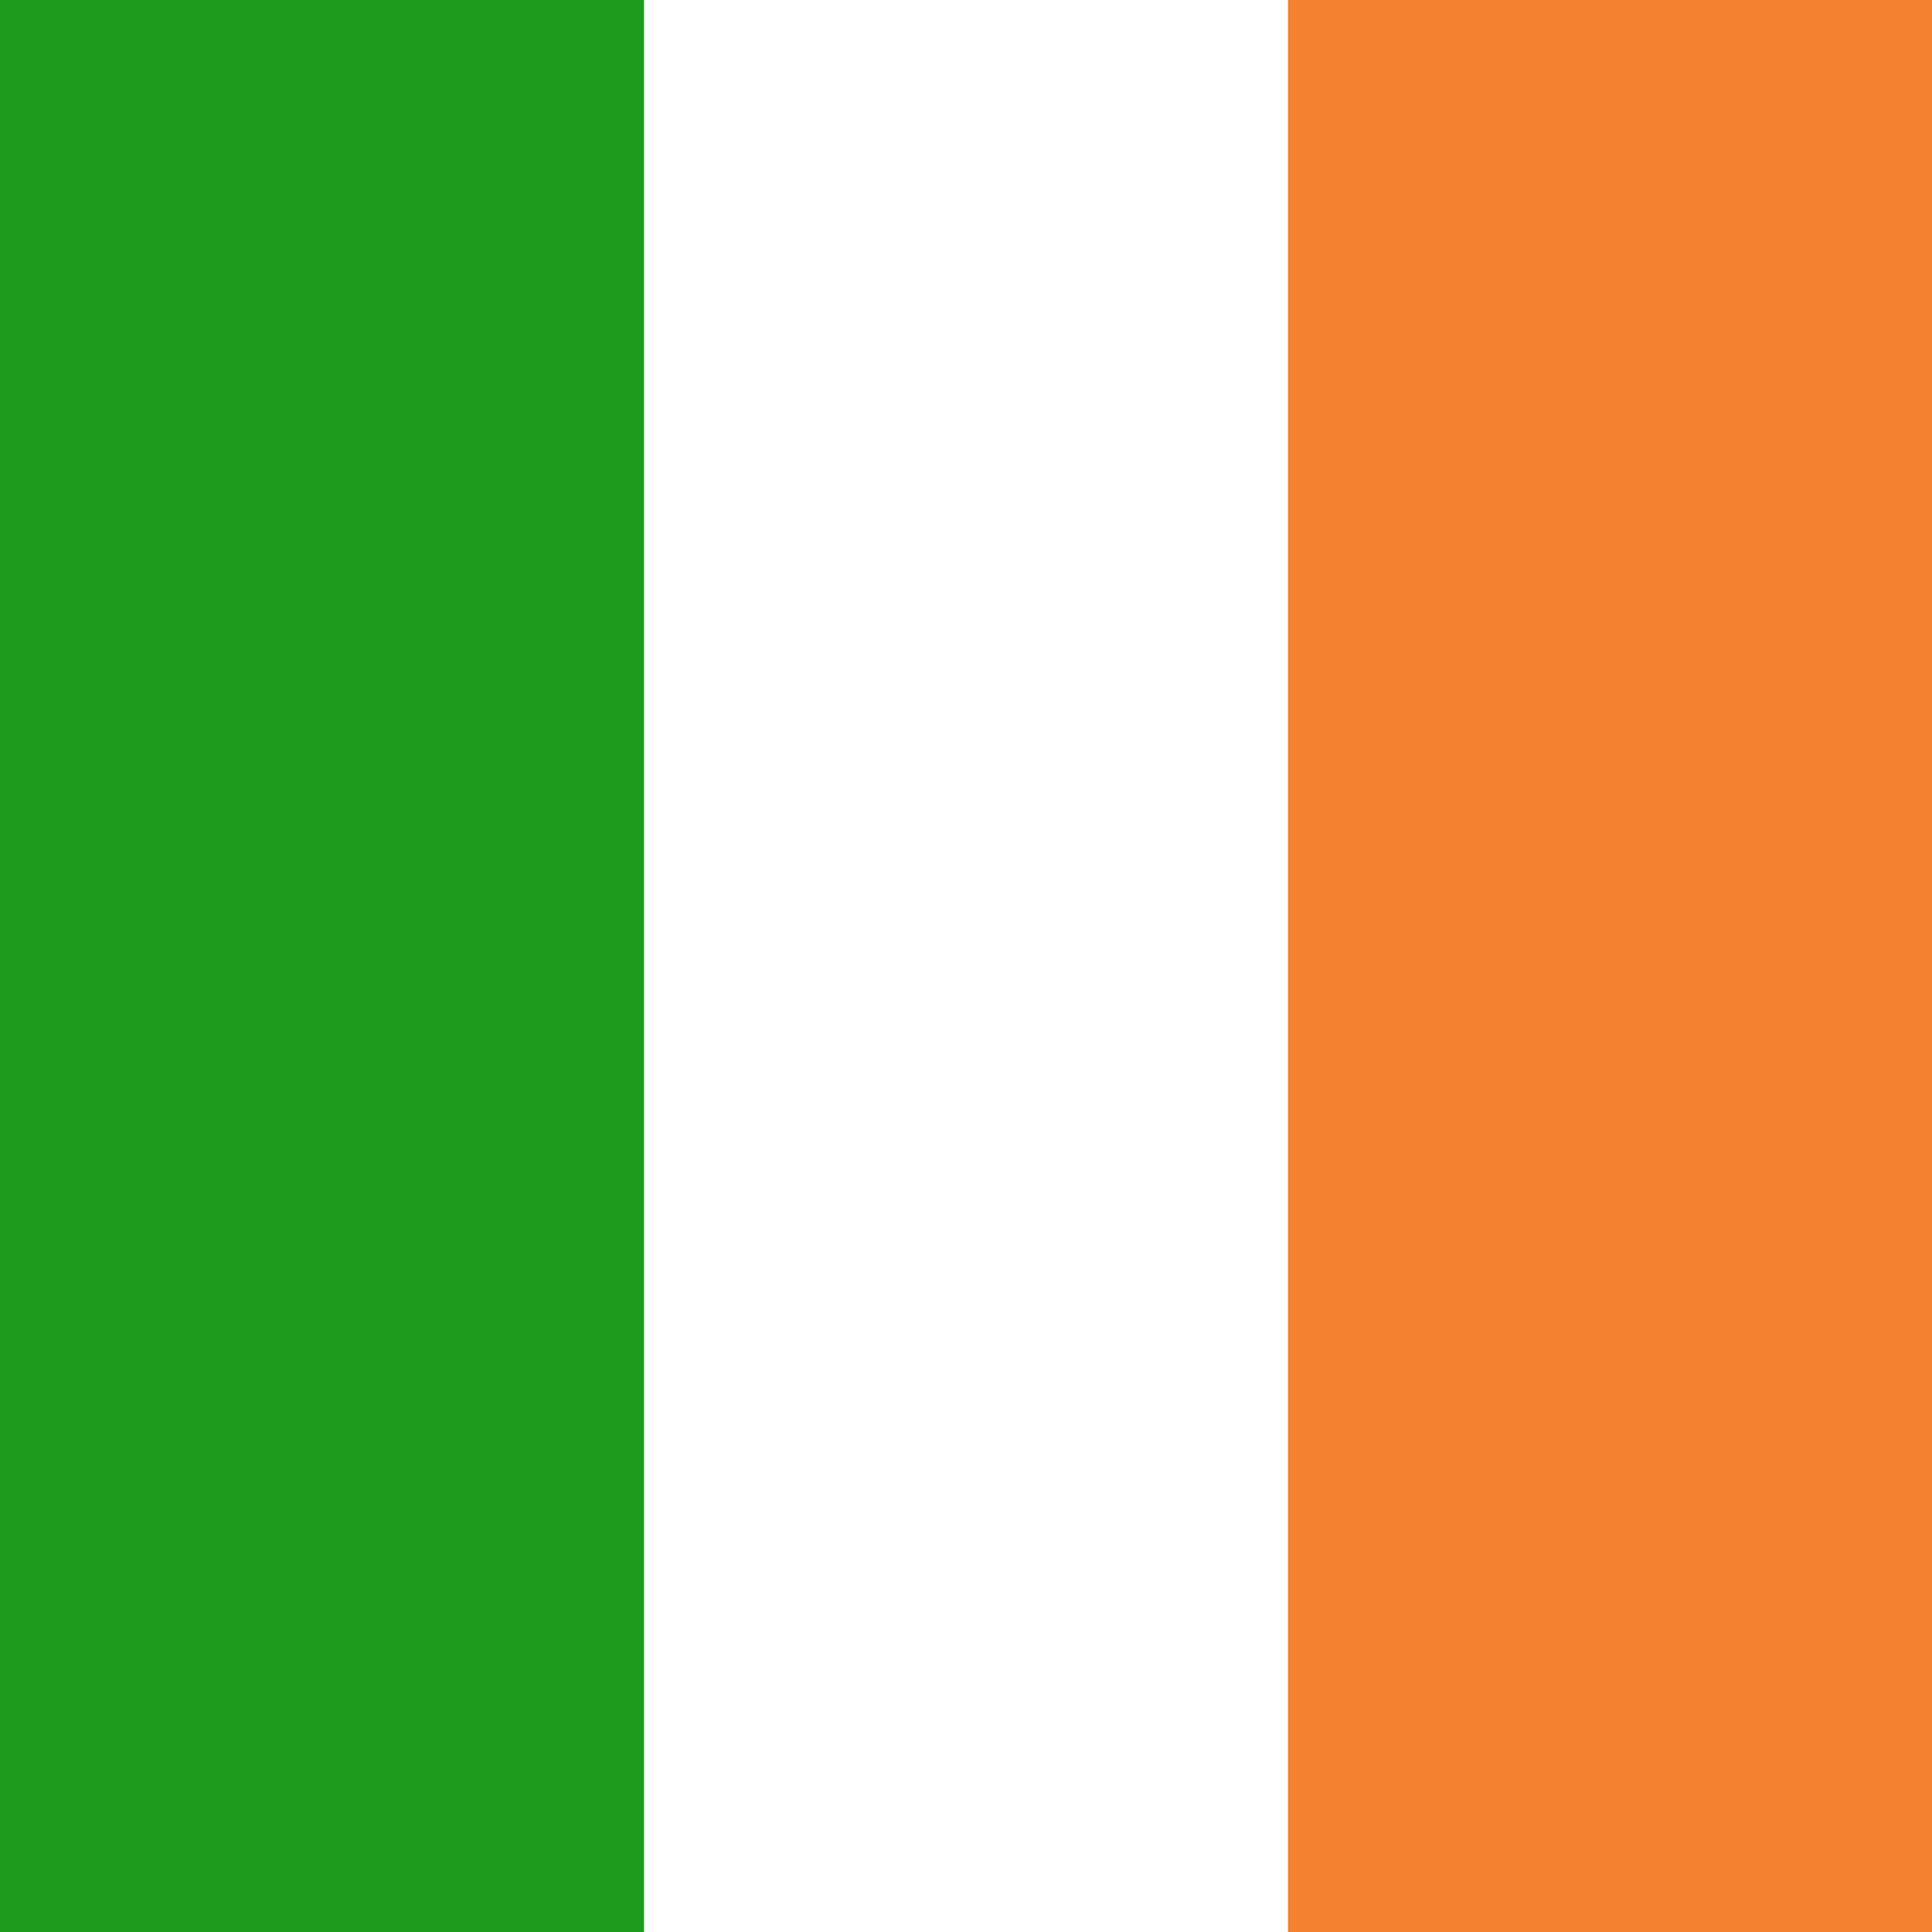 <svg width="120" height="120" viewBox="0 0 120 120" fill="none" xmlns="http://www.w3.org/2000/svg">
<rect x="0" y="0" width="120" height="120" fill="#333333" stroke="none"/>
<g clip-path="url(#clip0_909_286675)">
<path fill-rule="evenodd" clip-rule="evenodd" d="M0 0H120V120H0V0Z" fill="white"/>
<path fill-rule="evenodd" clip-rule="evenodd" d="M0 0H40V120H0V0Z" fill="#1E9A1C"/>
<path fill-rule="evenodd" clip-rule="evenodd" d="M80 0H120V120H80V0Z" fill="#F4812F"/>
</g>
<defs>
<clipPath id="clip0_909_286675">
<rect width="120" height="120" fill="white"/>
</clipPath>
</defs>
</svg>
